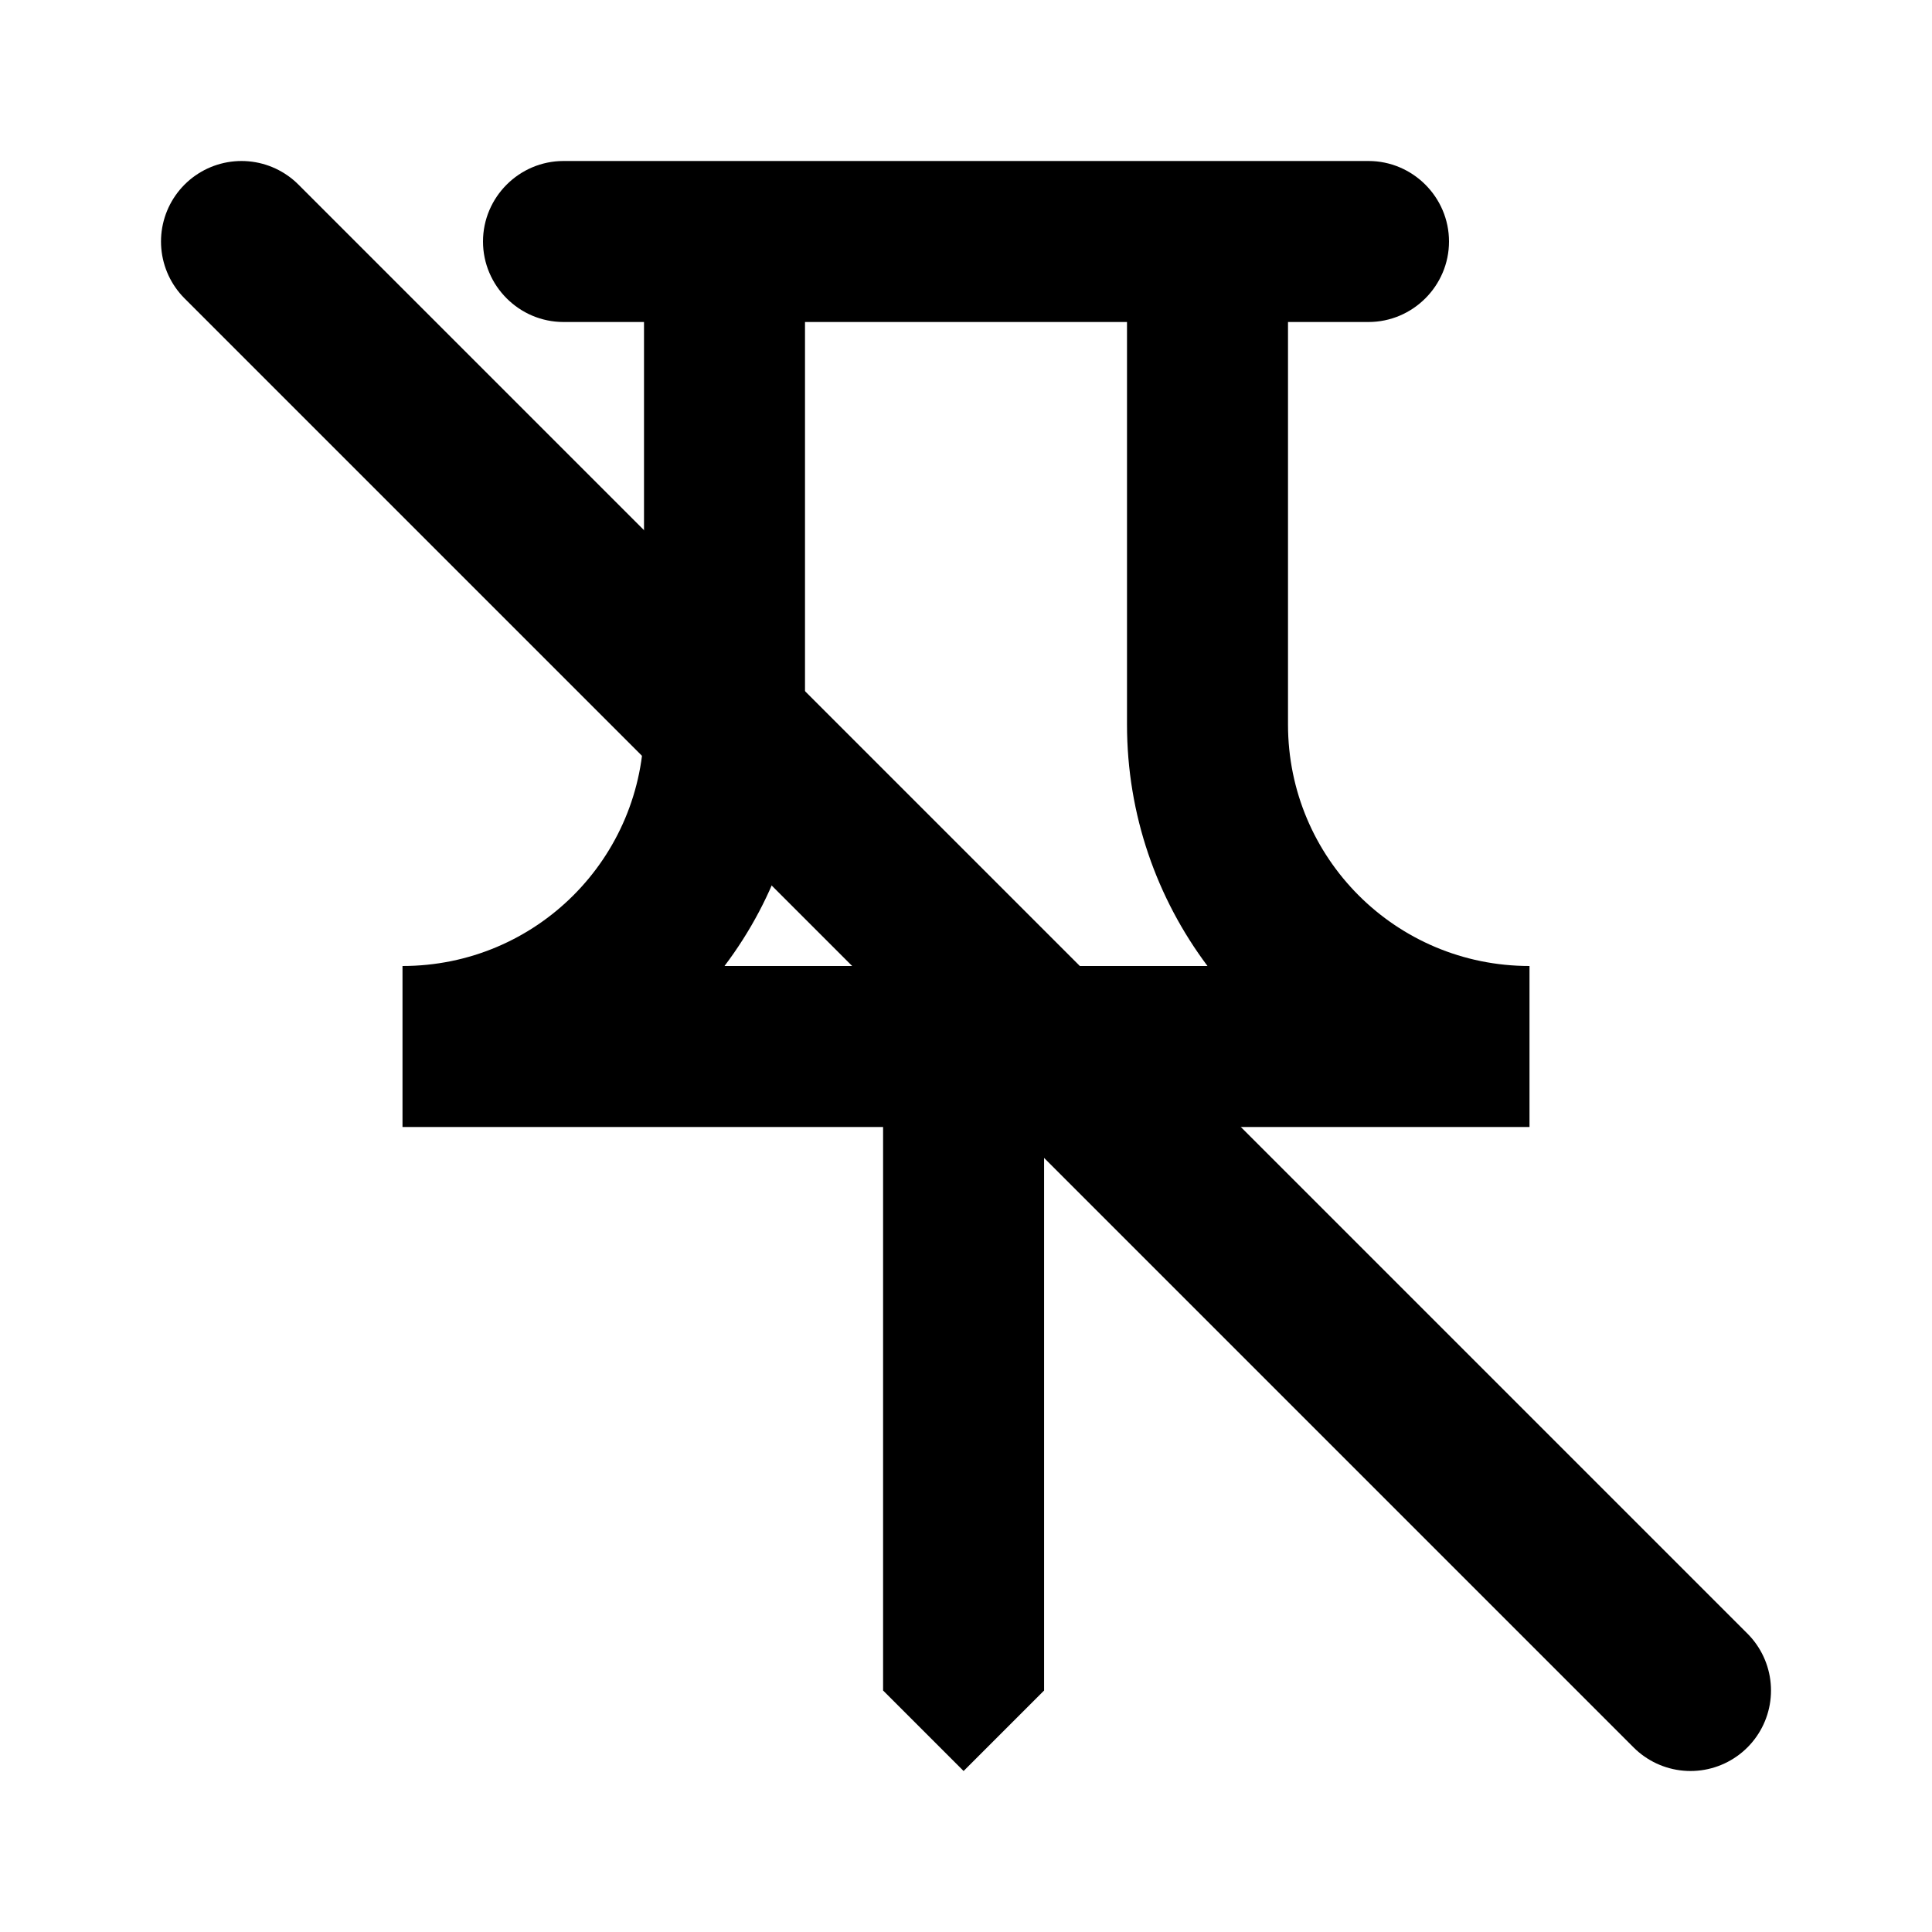 <svg xmlns="http://www.w3.org/2000/svg" width="24" height="24" viewBox="0 0 24 24" fill="currentColor">
    <path d="M14 4v5c0 1.12.37 2.16 1 3H9c.65-.86 1-1.9 1-3V4h4m3-2H7c-.55 0-1 .45-1 1s.45 1 1 1h1v5c0 1.66-1.34 3-3 3v2h5.97v7l1 1 1-1v-7H19v-2c-1.66 0-3-1.34-3-3V4h1c.55 0 1-.45 1-1s-.45-1-1-1z"/>
    <path d="M3 3l18 18" stroke="currentColor" stroke-width="2" stroke-linecap="round" />
</svg>